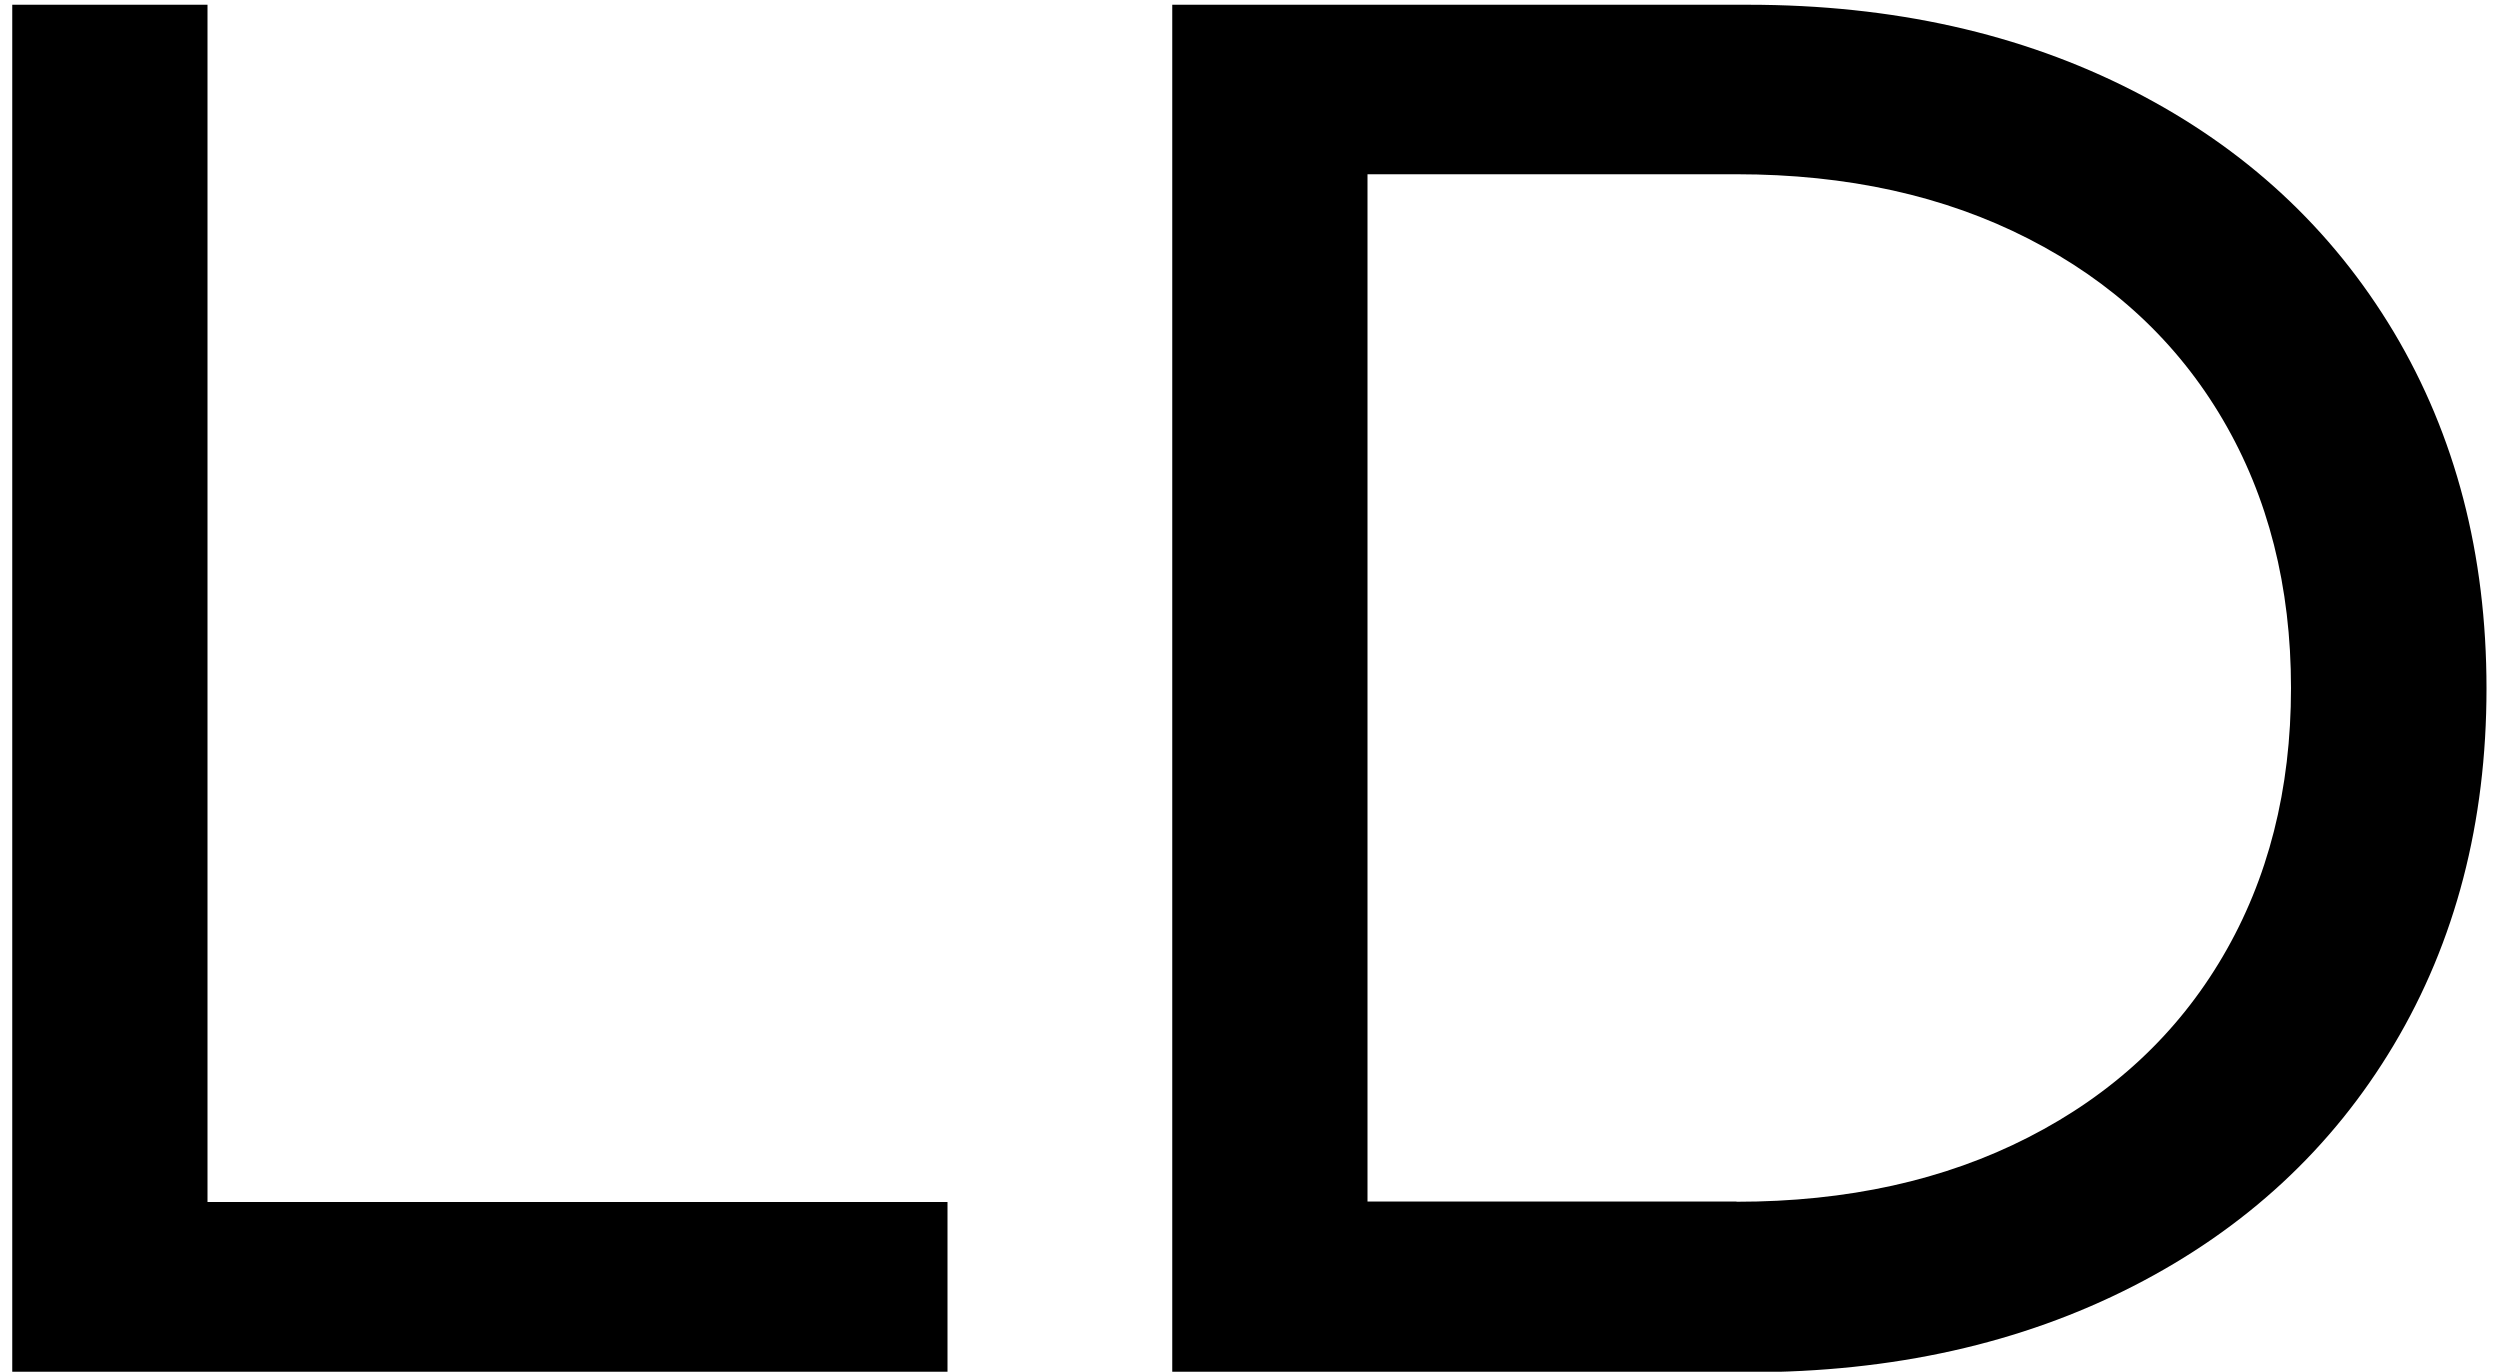 <?xml version="1.0" encoding="utf-8"?>
<!-- Generator: Adobe Illustrator 21.1.0, SVG Export Plug-In . SVG Version: 6.00 Build 0)  -->
<svg version="1.1" id="Layer_1" xmlns="http://www.w3.org/2000/svg" xmlns:xlink="http://www.w3.org/1999/xlink" x="0px" y="0px"
	 viewBox="0 0 1000 548.7" style="enable-background:new 0 0 1000 548.7;" xml:space="preserve">
<path d="M4.9,1.9H83v478.9H379v68H4.9V1.9z M468.9,1.9h230.4c57.8,0,109.1,11.5,153.9,34.4c44.8,22.9,79.5,55.1,104.3,96.5
	c24.7,41.4,37.1,88.9,37.1,142.6c0,53.6-12.4,101.2-37.1,142.6c-24.7,41.4-59.5,73.6-104.3,96.5c-44.8,22.9-96.1,34.4-153.9,34.4
	H468.9V1.9z M694.6,480.7c44.3,0,83.2-8.6,116.8-25.8c33.6-17.2,59.5-41.3,77.7-72.3c18.2-31,27.3-66.8,27.3-107.4
	s-9.1-76.4-27.3-107.4c-18.2-31-44.1-55.1-77.7-72.3c-33.6-17.2-72.5-25.8-116.8-25.8H547v410.9H694.6z"/>
</svg>
